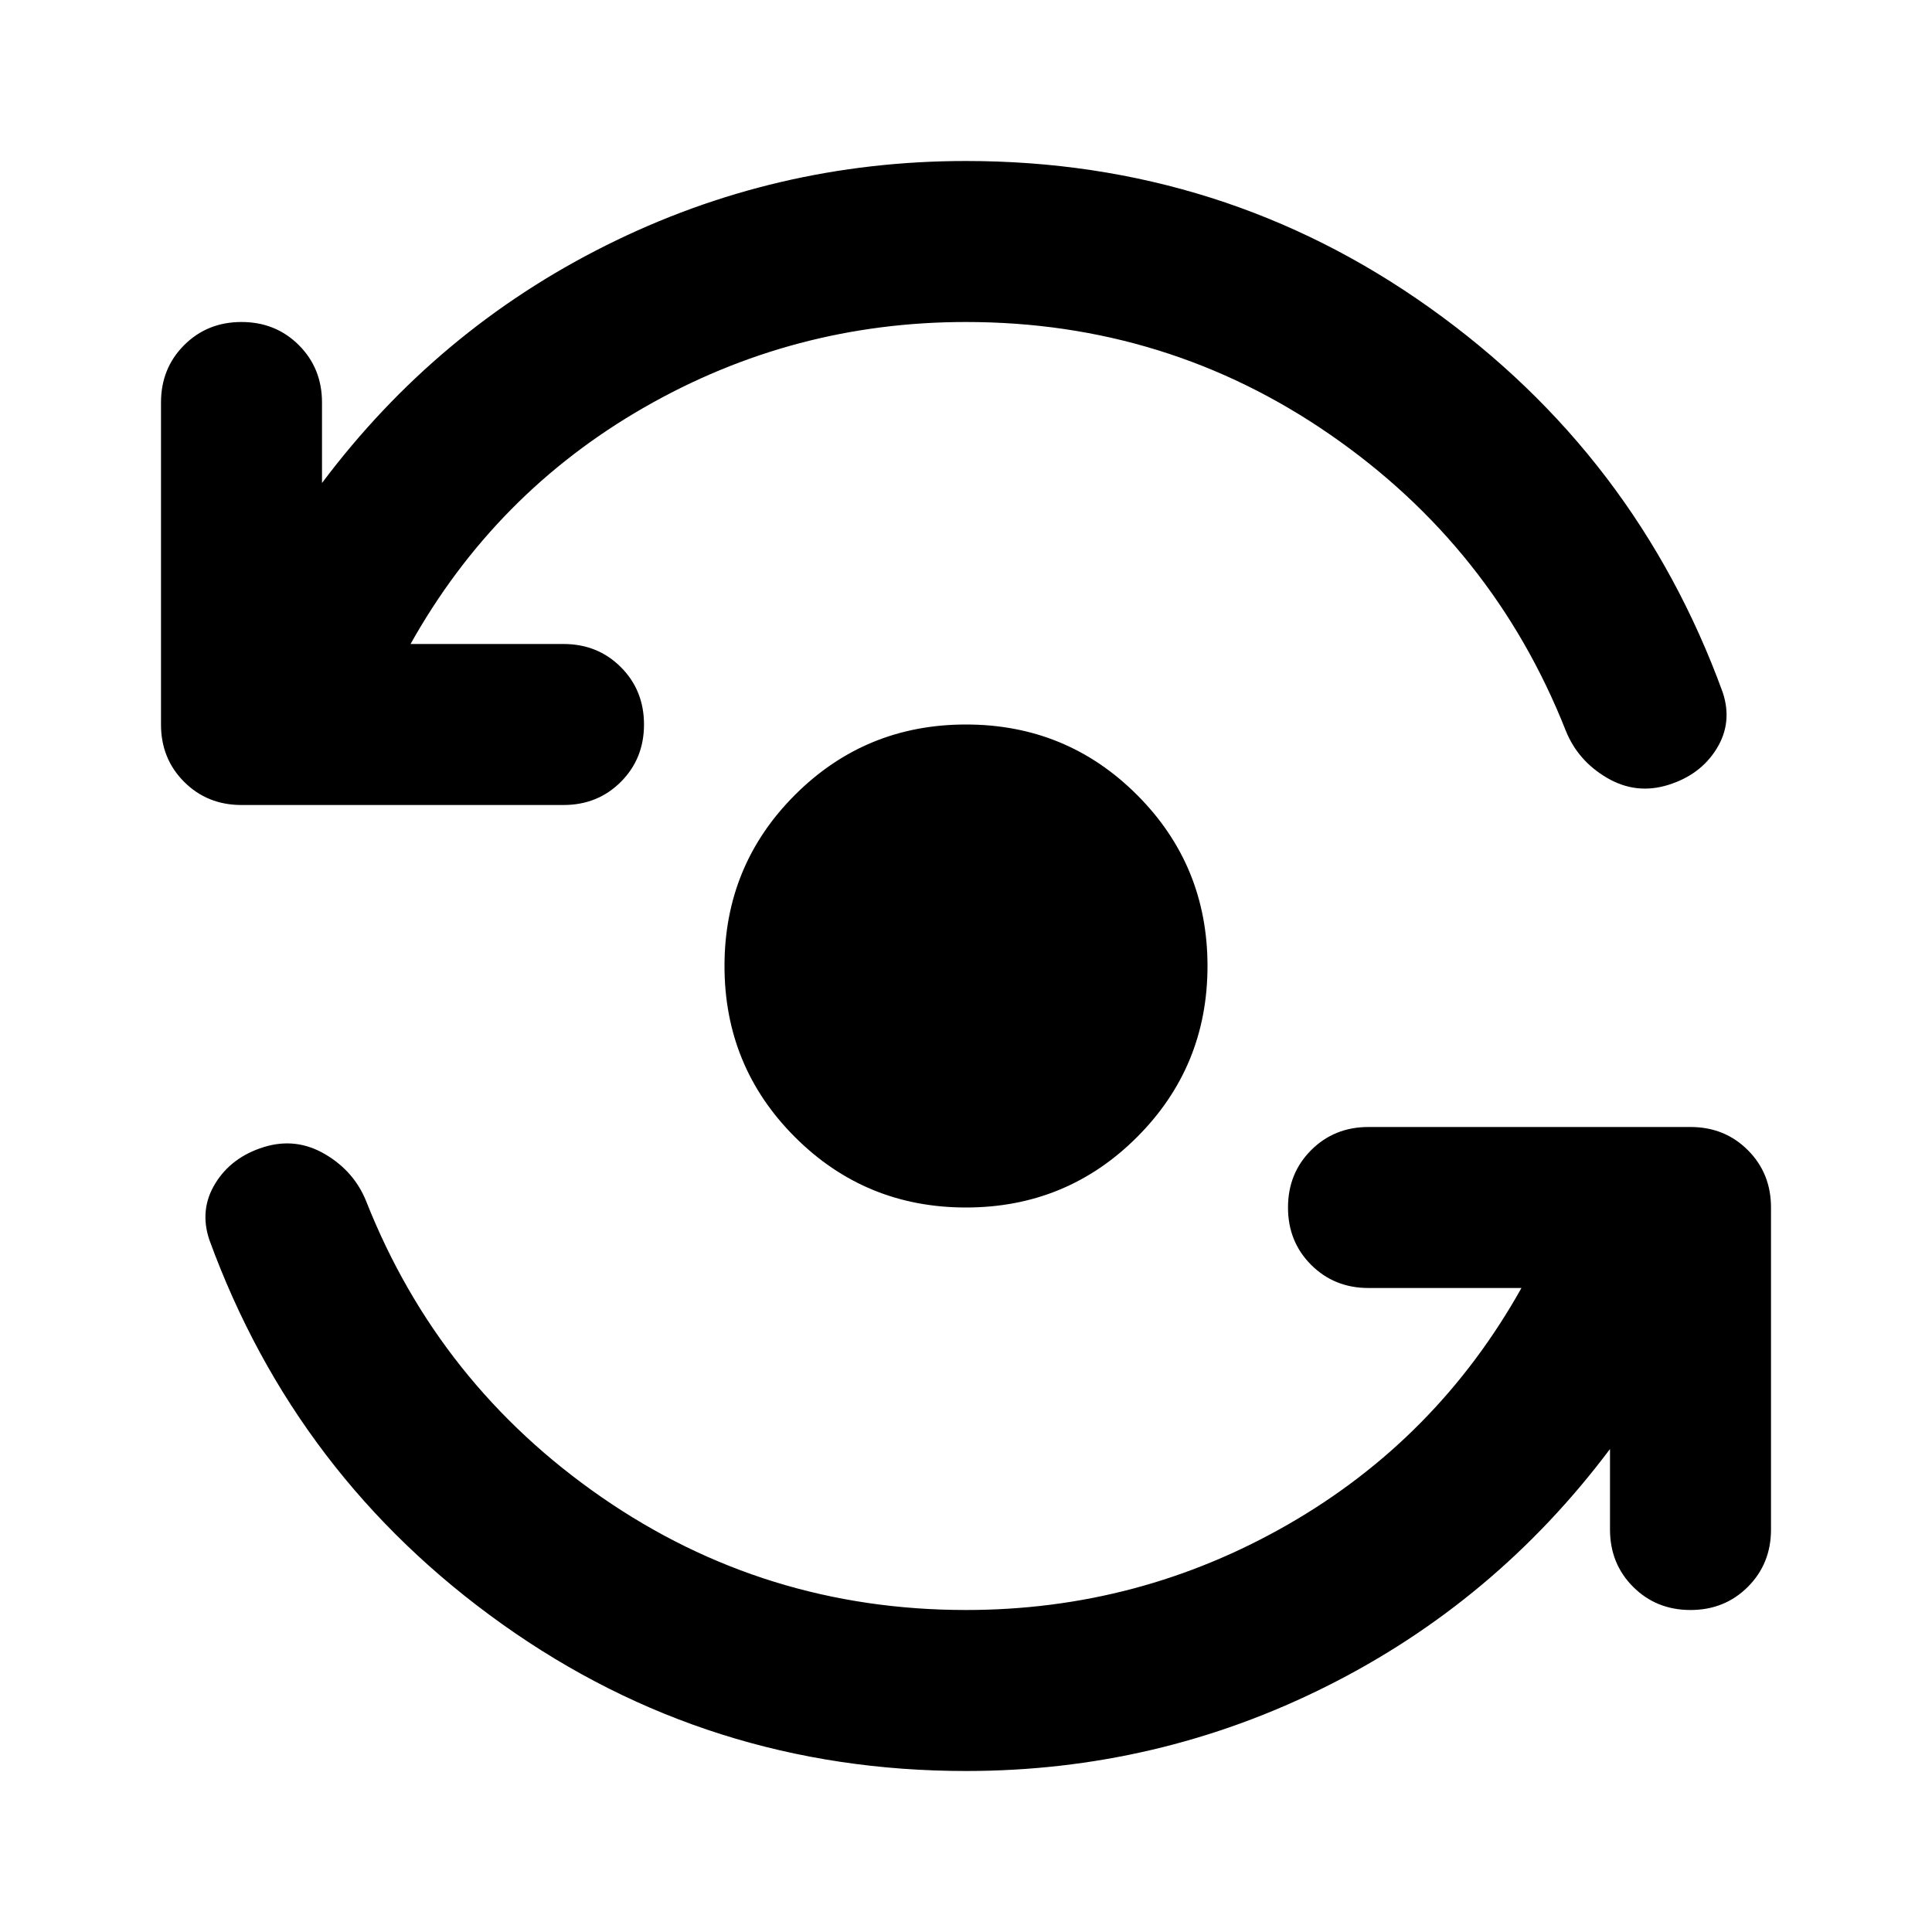 <svg xmlns="http://www.w3.org/2000/svg" height="24" viewBox="0 -960 960 960" width="24"><path d="M480-80q-128 0-230.5-73T104-344q-5-15 3-28t24-18q16-5 30.5 3.5T182-363q36 91 117 147t181 56q86 0 160-42.5T756-320h-76q-17 0-28.5-11.5T640-360q0-17 11.5-28.5T680-400h160q17 0 28.5 11.5T880-360v160q0 17-11.5 28.5T840-160q-17 0-28.5-11.5T800-200v-40q-57 76-141 118T480-80Zm0-720q-86 0-160 42.5T204-640h76q17 0 28.5 11.5T320-600q0 17-11.5 28.5T280-560H120q-17 0-28.5-11.5T80-600v-160q0-17 11.5-28.5T120-800q17 0 28.5 11.5T160-760v40q57-76 141-118t179-42q128 0 230.5 73T856-616q5 15-3 28t-24 18q-16 5-30.5-3.5T778-597q-36-91-117-147t-181-56Zm0 440q-50 0-85-35t-35-85q0-50 35-85t85-35q50 0 85 35t35 85q0 50-35 85t-85 35Z"/></svg>